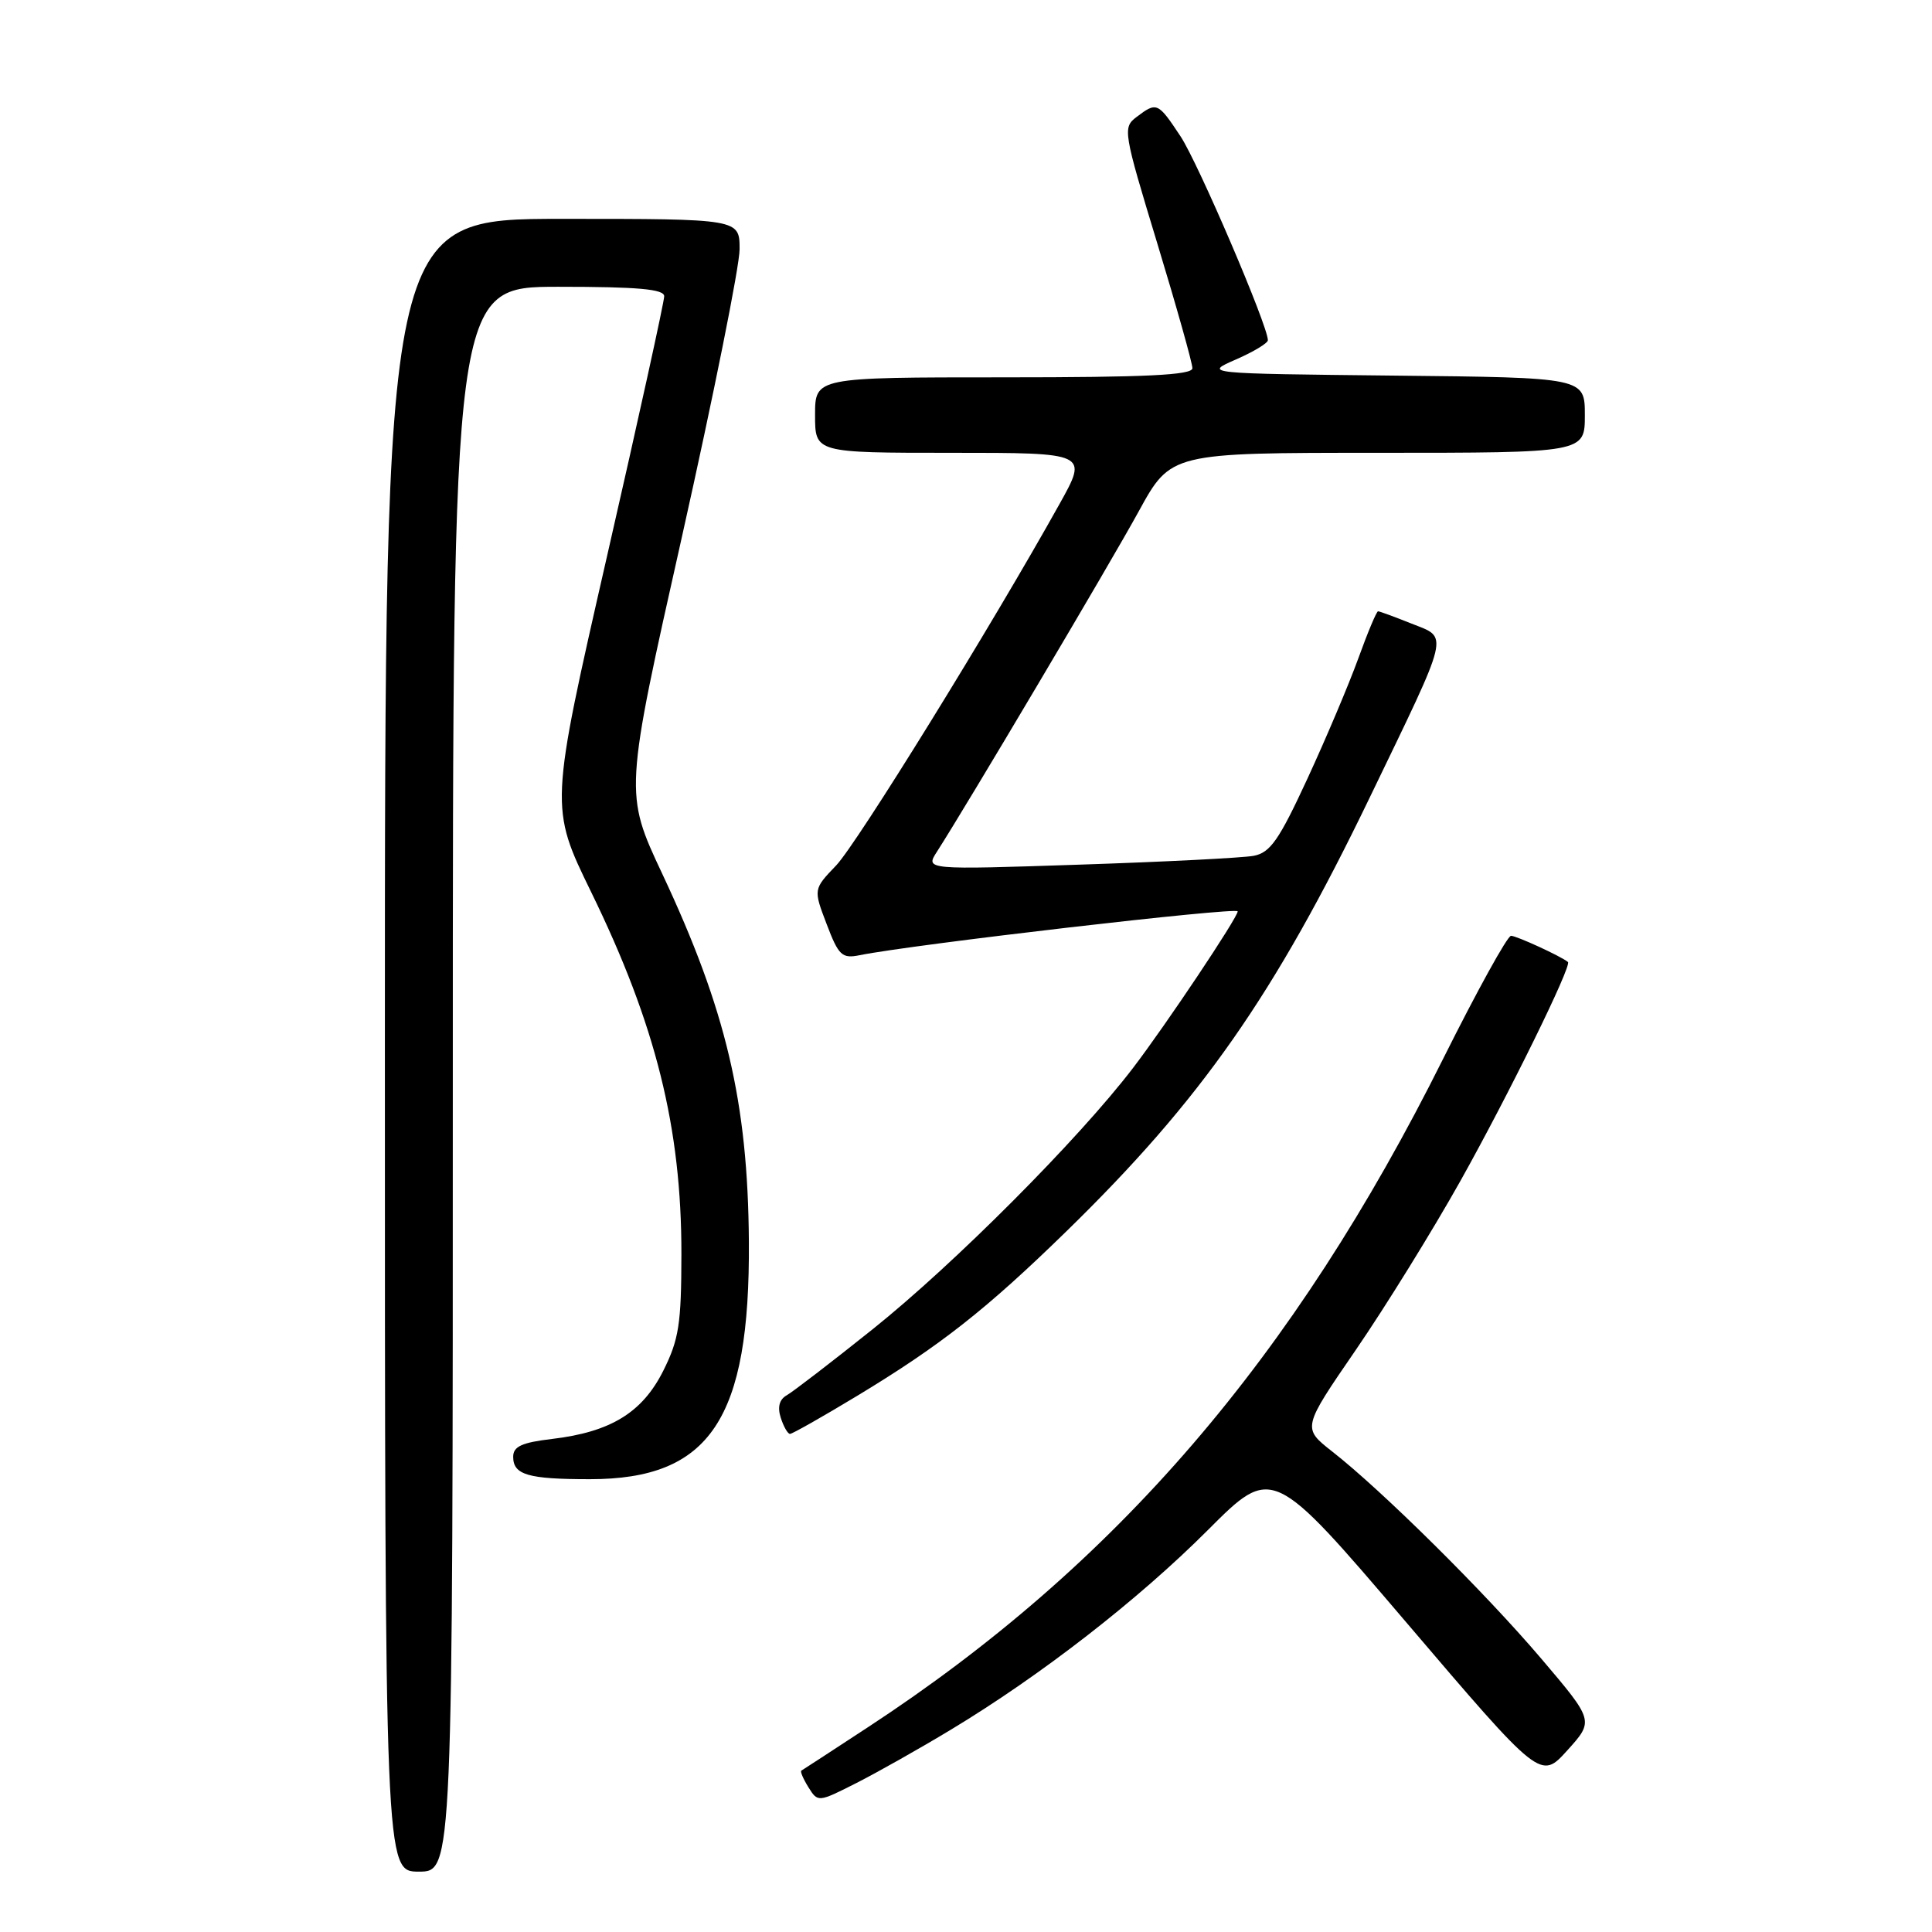 <?xml version="1.0" encoding="UTF-8" standalone="no"?>
<!DOCTYPE svg PUBLIC "-//W3C//DTD SVG 1.1//EN" "http://www.w3.org/Graphics/SVG/1.1/DTD/svg11.dtd" >
<svg xmlns="http://www.w3.org/2000/svg" xmlns:xlink="http://www.w3.org/1999/xlink" version="1.1" viewBox="0 0 256 256">
 <g >
 <path fill="currentColor"
d=" M 60.00 143.00 C 60.00 38.00 60.00 38.00 74.00 38.00 C 84.53 38.00 88.00 38.31 88.01 39.25 C 88.02 39.94 84.61 55.45 80.43 73.72 C 72.84 106.95 72.84 106.95 78.34 118.22 C 86.90 135.76 90.31 149.45 90.29 166.18 C 90.28 175.43 89.96 177.49 87.89 181.63 C 85.11 187.18 80.91 189.75 73.13 190.67 C 69.14 191.14 68.00 191.67 68.00 193.03 C 68.00 195.43 69.97 196.00 78.18 196.00 C 94.09 196.00 99.39 188.06 99.23 164.50 C 99.10 146.05 96.22 133.82 87.76 115.80 C 82.73 105.09 82.73 105.09 90.37 71.08 C 94.56 52.37 98.00 35.25 98.00 33.03 C 98.00 29.00 98.00 29.00 74.50 29.00 C 51.00 29.00 51.00 29.00 51.00 138.50 C 51.00 248.00 51.00 248.00 55.50 248.00 C 60.00 248.00 60.00 248.00 60.00 143.00 Z  M 126.00 229.19 C 137.94 221.99 150.81 211.99 160.05 202.74 C 168.60 194.18 168.60 194.18 186.37 215.01 C 204.14 235.85 204.14 235.85 207.68 231.93 C 211.22 228.01 211.22 228.01 204.20 219.75 C 196.75 210.99 183.12 197.49 176.52 192.33 C 172.55 189.21 172.55 189.21 179.66 178.86 C 183.57 173.16 189.80 163.10 193.50 156.50 C 199.87 145.13 208.32 127.93 207.76 127.47 C 206.86 126.72 200.95 124.00 200.22 124.00 C 199.74 124.00 195.70 131.33 191.23 140.28 C 171.43 179.98 147.88 207.34 115.00 228.87 C 110.33 231.93 106.36 234.52 106.18 234.62 C 106.01 234.72 106.43 235.71 107.12 236.82 C 108.37 238.83 108.42 238.82 113.44 236.28 C 116.22 234.87 121.88 231.68 126.00 229.19 Z  M 113.59 184.95 C 124.62 178.28 130.67 173.53 141.34 163.12 C 159.19 145.70 168.85 131.88 181.48 105.71 C 192.29 83.31 191.98 84.61 187.01 82.62 C 184.78 81.73 182.80 81.00 182.60 81.00 C 182.40 81.00 181.22 83.81 179.98 87.25 C 178.73 90.69 175.70 97.86 173.23 103.20 C 169.48 111.31 168.32 112.98 166.12 113.40 C 164.68 113.67 154.30 114.20 143.05 114.57 C 122.61 115.25 122.61 115.25 124.14 112.87 C 128.07 106.76 147.11 74.66 150.89 67.75 C 155.14 60.00 155.14 60.00 182.57 60.00 C 210.00 60.00 210.00 60.00 210.00 55.02 C 210.00 50.03 210.00 50.03 184.75 49.77 C 159.50 49.50 159.50 49.50 163.75 47.64 C 166.09 46.62 168.00 45.47 168.00 45.08 C 168.00 43.15 158.77 21.61 156.43 18.07 C 153.43 13.54 153.28 13.47 150.60 15.50 C 148.75 16.90 148.83 17.40 153.35 32.26 C 155.91 40.68 158.00 48.12 158.00 48.79 C 158.00 49.70 151.91 50.00 133.00 50.00 C 108.00 50.00 108.00 50.00 108.00 55.00 C 108.00 60.00 108.00 60.00 126.09 60.00 C 144.17 60.00 144.17 60.00 140.41 66.75 C 131.41 82.91 113.57 111.76 110.80 114.67 C 107.77 117.83 107.77 117.83 109.54 122.46 C 111.12 126.62 111.57 127.04 113.90 126.57 C 121.04 125.13 164.00 120.15 164.00 120.76 C 164.00 121.58 154.51 135.78 150.14 141.50 C 142.95 150.92 126.44 167.49 115.62 176.14 C 110.18 180.49 105.06 184.42 104.25 184.88 C 103.27 185.43 103.00 186.44 103.45 187.85 C 103.83 189.03 104.38 190.00 104.68 190.00 C 104.98 190.00 108.99 187.73 113.59 184.95 Z "/>
</g>
</svg>